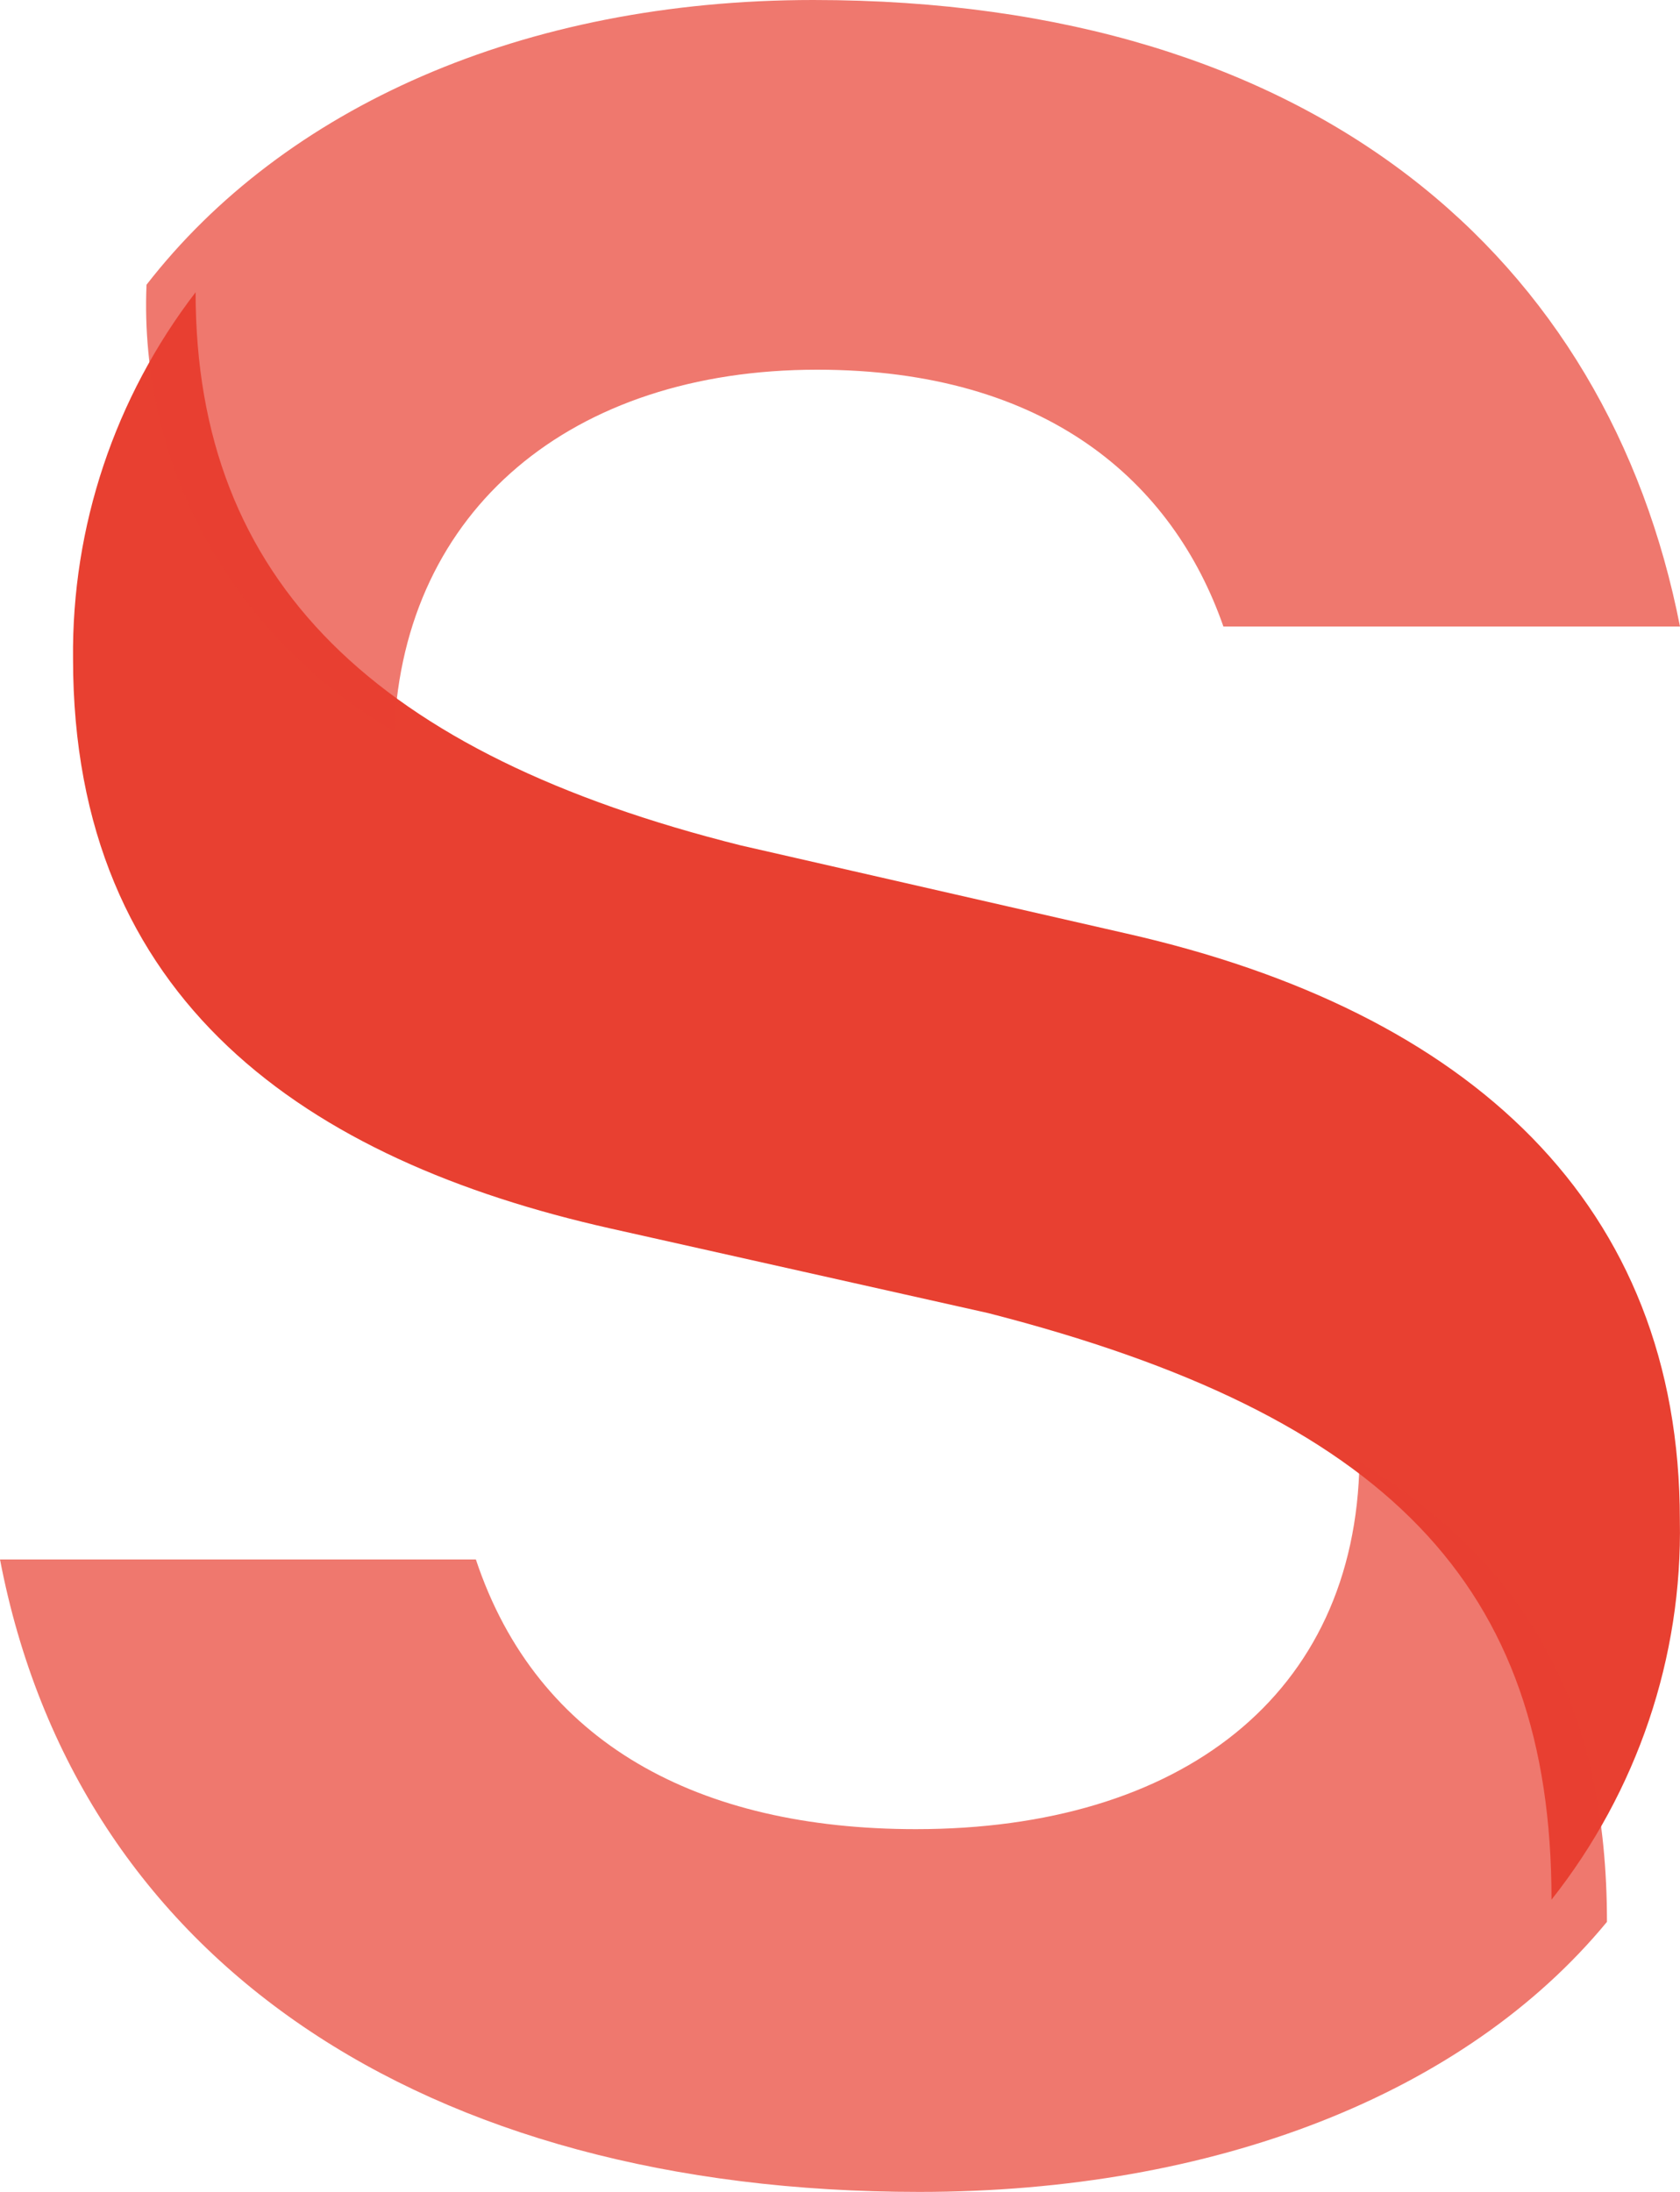 <svg width="23" height="30" viewBox="0 0 23 30" fill="none" xmlns="http://www.w3.org/2000/svg">
<path d="M2.678 4C2.678 7.966 5.164 10.326 10.143 11.571L15.418 12.776C20.13 13.842 22.998 16.49 22.998 20.804C23.035 22.682 22.414 24.517 21.241 26C21.241 21.696 18.981 19.37 13.529 17.972L8.35 16.812C4.201 15.88 1 13.703 1 9.018C0.981 7.208 1.57 5.443 2.678 4Z" fill="#E84031"/>
<path opacity="0.7" d="M18.608 20.011C20.966 21.439 22 23.437 22 26.304C20.048 28.67 16.618 30 12.587 30C5.802 30 1.054 26.838 0 21.344H6.515C7.354 23.867 9.574 25.035 12.539 25.035C16.158 25.035 18.563 23.207 18.612 20" fill="#E84031"/>
<path opacity="0.7" d="M5.385 10C4.312 9.375 3.43 8.479 2.834 7.404C2.241 6.329 1.954 5.118 2.006 3.897C3.884 1.478 7.152 0 11.135 0C18.029 0 22.017 3.562 23 8.575H16.749C16.06 6.599 14.333 5.06 11.187 5.06C7.824 5.06 5.532 6.975 5.398 10" fill="#E84031"/>
</svg>
